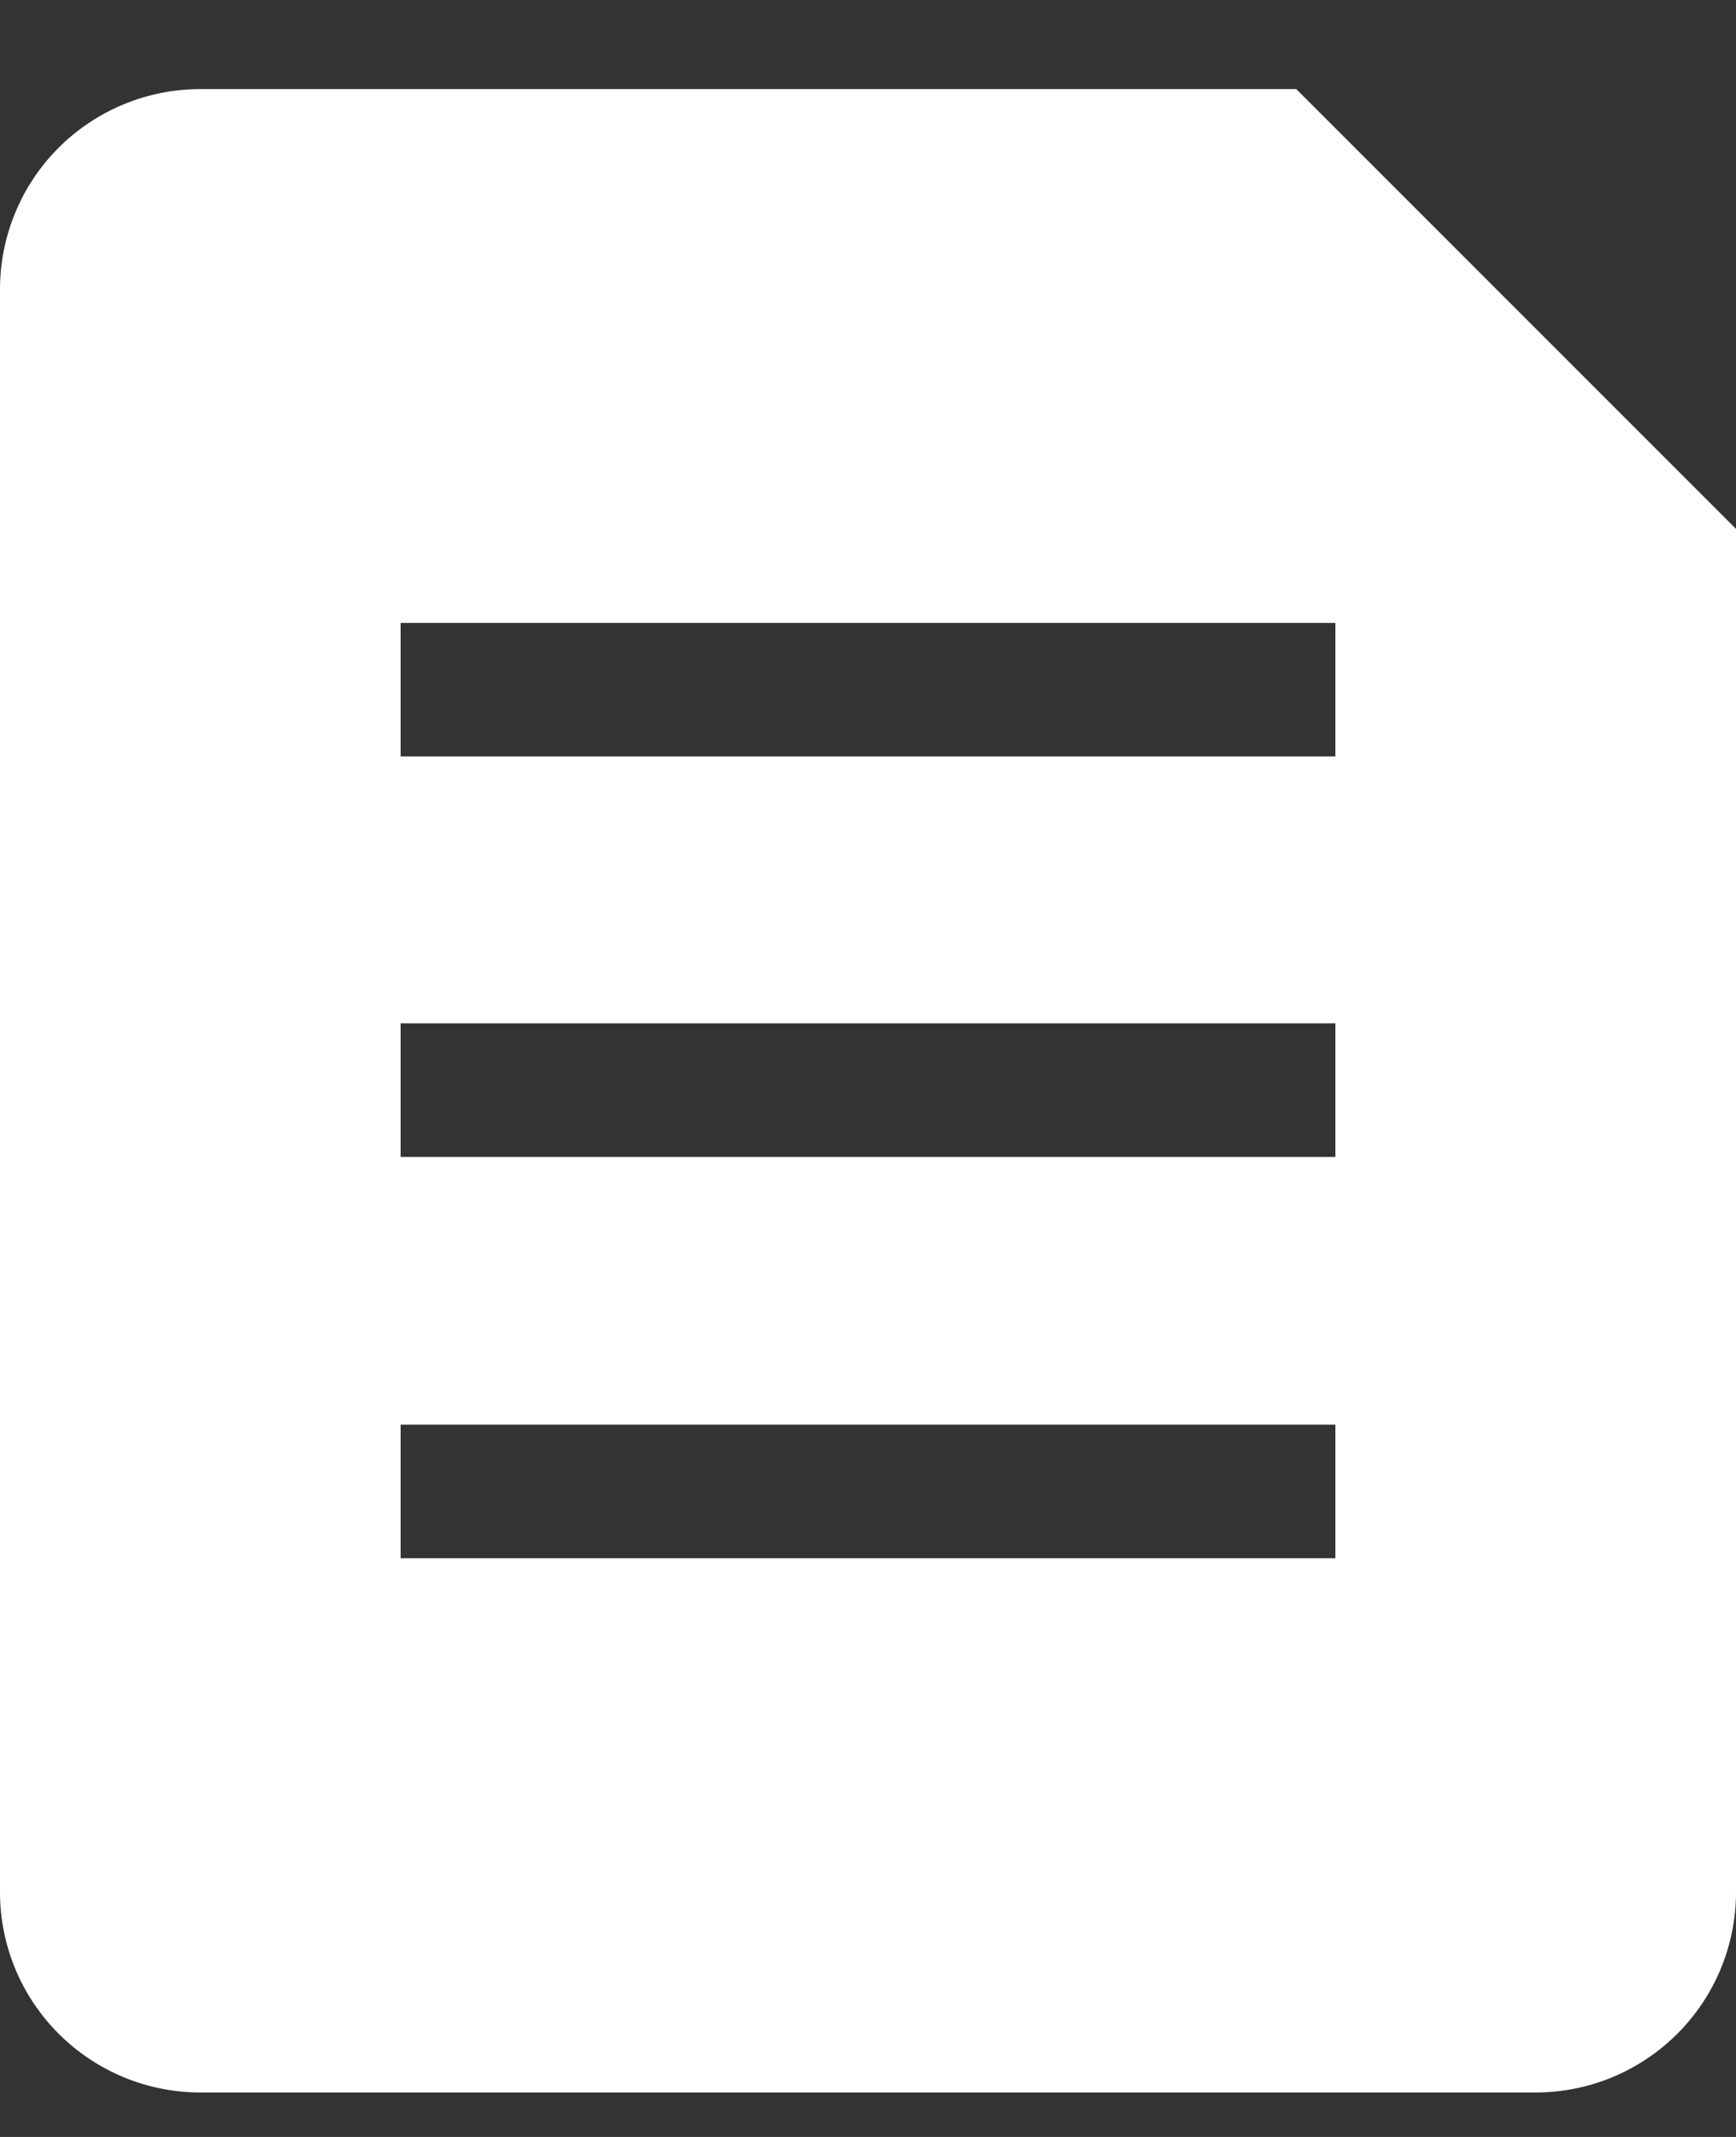 <svg width="13" height="16" viewBox="0 0 13 16" fill="none" xmlns="http://www.w3.org/2000/svg">
<rect x="0" y="0" width="13" height="16" fill="#333333" stroke="none"/>
<path fill-rule="evenodd" clip-rule="evenodd" d="M0 2.167C0 1.769 0.158 1.387 0.439 1.106C0.721 0.825 1.102 0.667 1.5 0.667L9.707 0.667L13 3.96V14.167C13 14.565 12.842 14.946 12.561 15.227C12.279 15.509 11.898 15.667 11.5 15.667H1.5C1.102 15.667 0.721 15.509 0.439 15.227C0.158 14.946 0 14.565 0 14.167V2.167ZM3 4.664H10V5.664H3V4.664ZM10 7.662H3V8.662H10V7.662ZM10 10.667H3V11.667H10V10.667Z" fill="white"/>
</svg>
